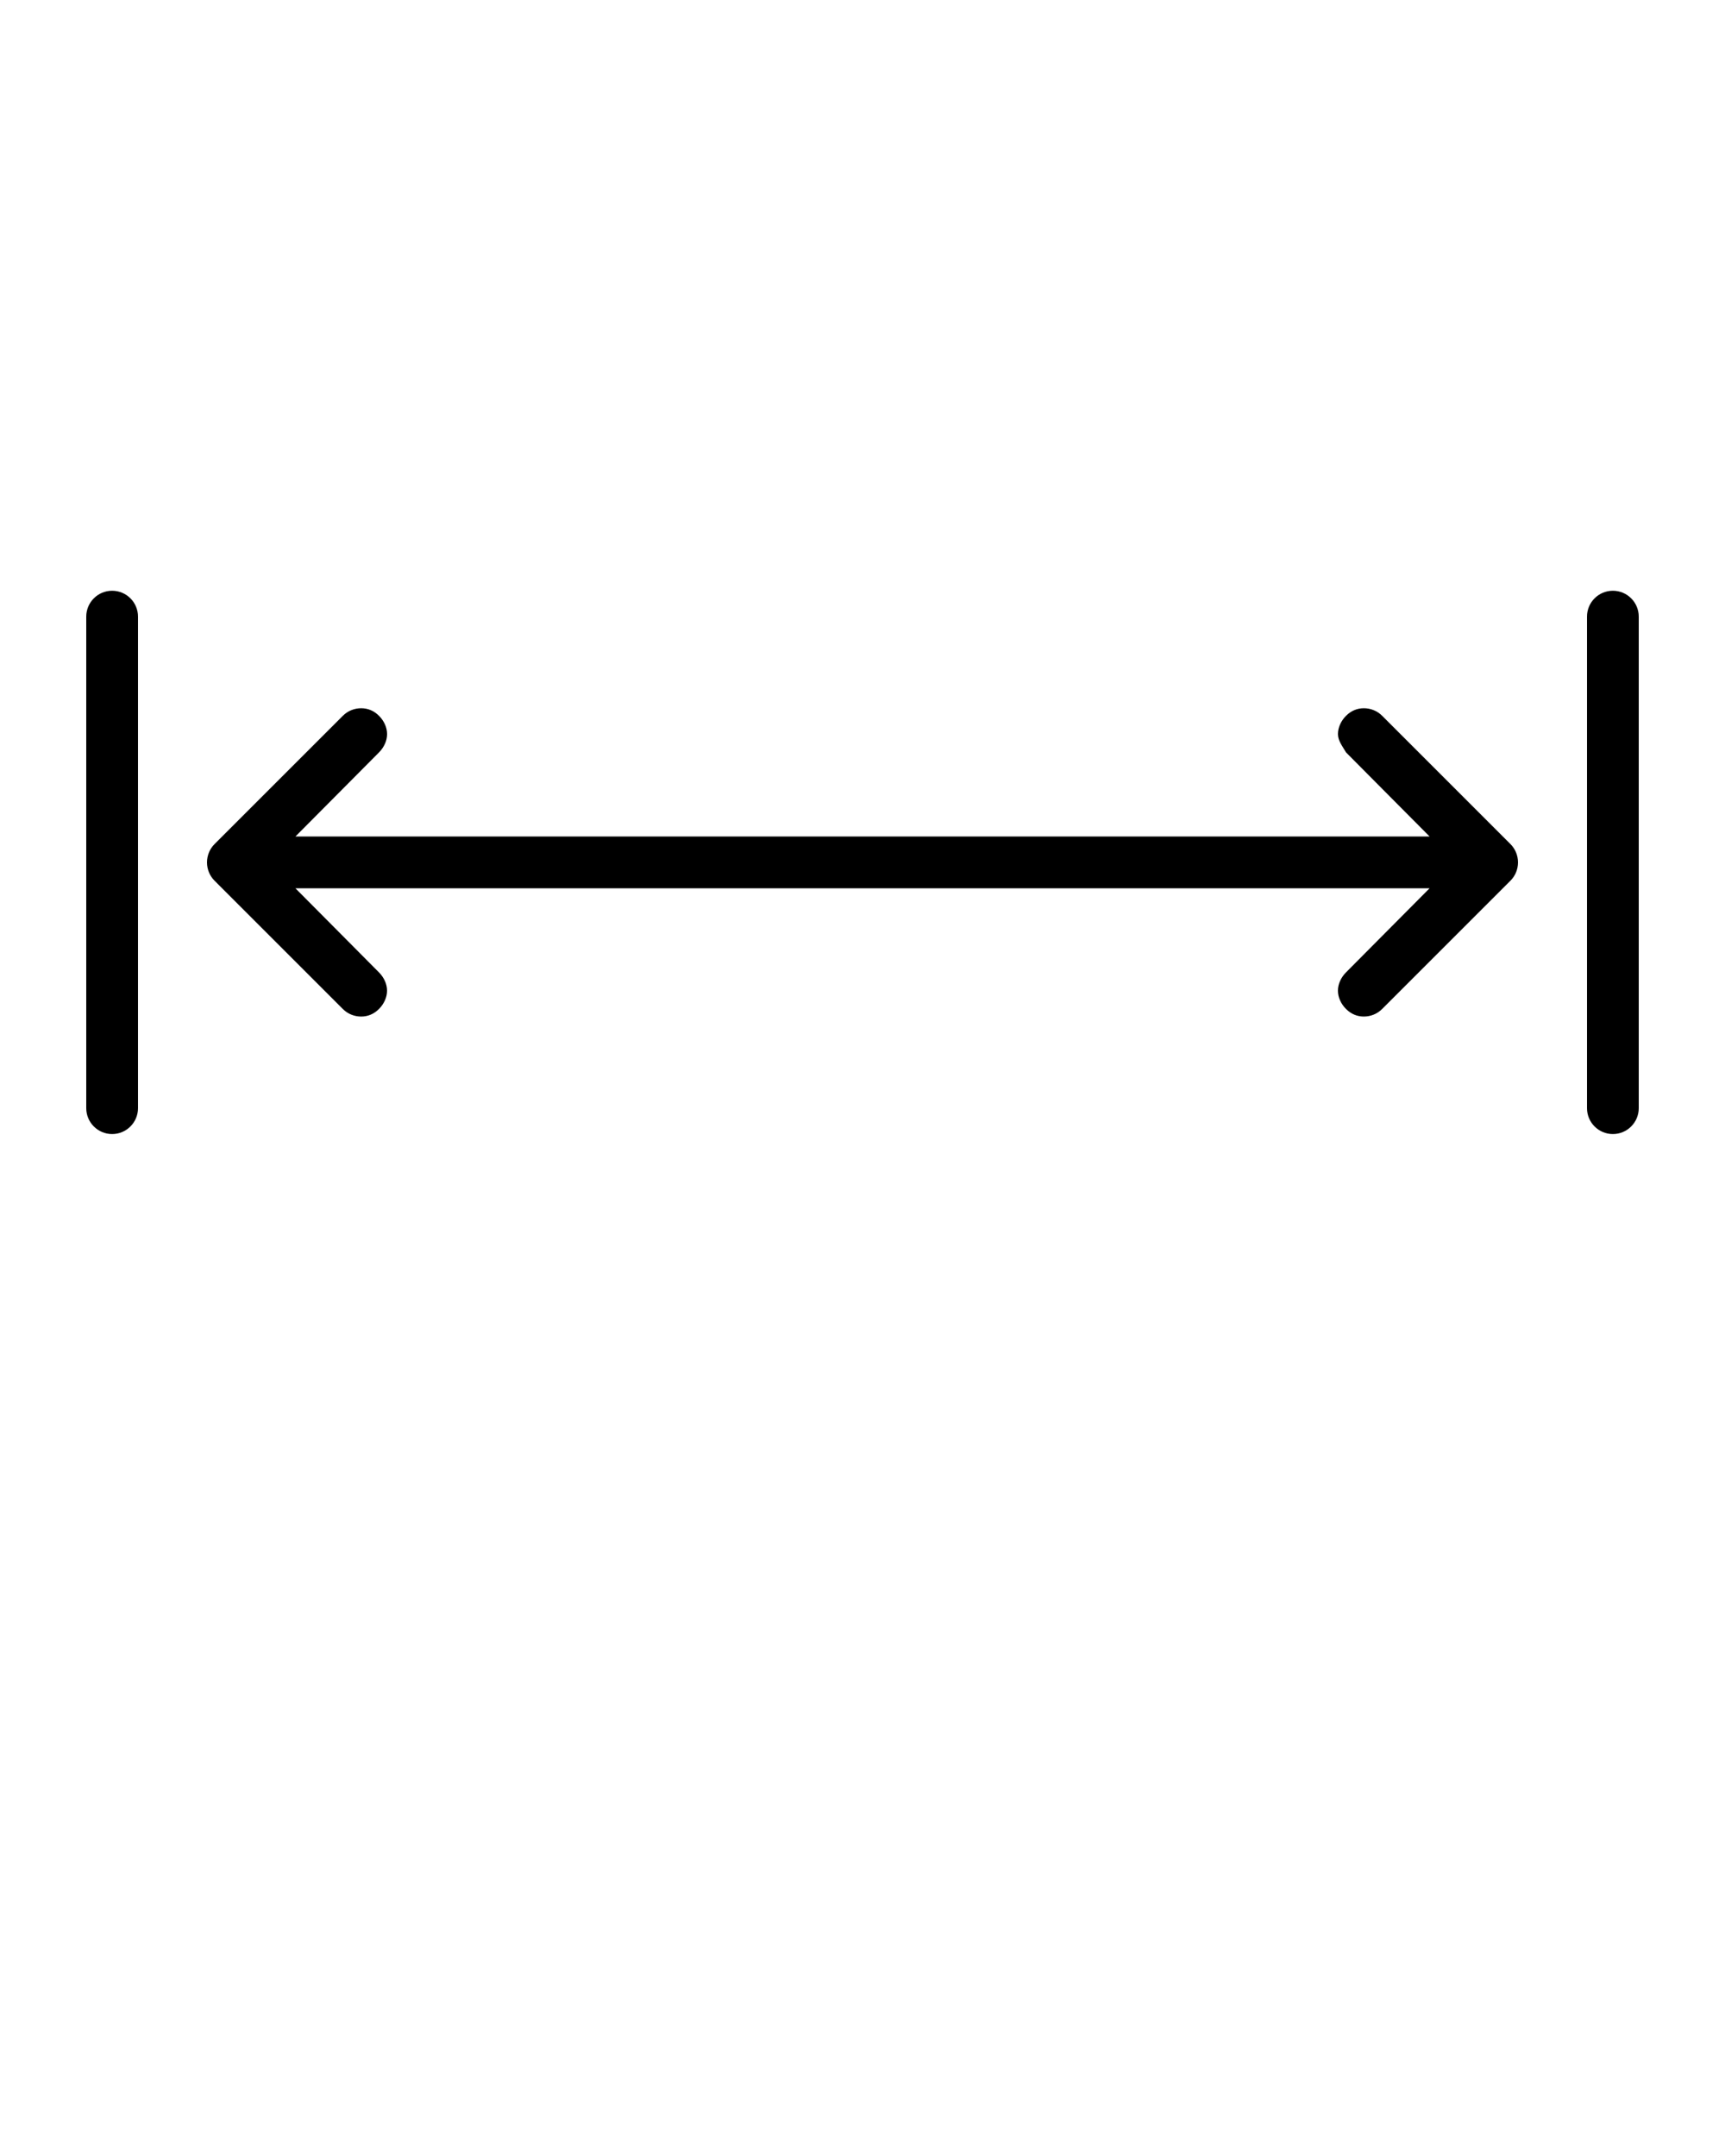 <?xml version="1.0" encoding="UTF-8" standalone="no"?>
<svg
   xmlns:dc="http://purl.org/dc/elements/1.1/"
   xmlns:cc="http://creativecommons.org/ns#"
   xmlns:rdf="http://www.w3.org/1999/02/22-rdf-syntax-ns#"
   xmlns:svg="http://www.w3.org/2000/svg"
   xmlns="http://www.w3.org/2000/svg"
   xmlns:sodipodi="http://sodipodi.sourceforge.net/DTD/sodipodi-0.dtd"
   xmlns:inkscape="http://www.inkscape.org/namespaces/inkscape"
   viewBox="0 0 100 125"
   x="0px"
   y="0px"
   id="svg64"
   version="1.1"
   inkscape:version="0.91 r13725"
   sodipodi:docname="noun_212152_cc.svg">
  <defs
     id="defs78" />
  <sodipodi:namedview
     pagecolor="#ffffff"
     bordercolor="#666666"
     borderopacity="1"
     objecttolerance="10"
     gridtolerance="10"
     guidetolerance="10"
     inkscape:pageopacity="0"
     inkscape:pageshadow="2"
     inkscape:window-width="640"
     inkscape:window-height="480"
     id="namedview76"
     showgrid="false"
     inkscape:zoom="1.888"
     inkscape:cx="50"
     inkscape:cy="62.5"
     inkscape:window-x="0"
     inkscape:window-y="0"
     inkscape:window-maximized="0"
     inkscape:current-layer="svg64" />
  <path
     d="m 20.938,41.062 c -0.384,0 -0.77,0.145 -1.062,0.438 l -7.438,7.438 C 12.166,49.209 12,49.586 12,50 c 0,0.414 0.166,0.791 0.438,1.062 L 19.875,58.5 c 0.293,0.293 0.679,0.438 1.062,0.438 0.384,10e-7 0.738,-0.145 1.031,-0.438 0.293,-0.293 0.469,-0.679 0.469,-1.062 0,-0.384 -0.177,-0.769 -0.469,-1.062 L 17.125,51.5 l 65.75,0 -4.844,4.875 c -0.292,0.294 -0.469,0.679 -0.469,1.062 -10e-7,0.384 0.176,0.77 0.469,1.062 0.293,0.293 0.647,0.438 1.031,0.438 0.384,0 0.77,-0.145 1.062,-0.438 l 7.438,-7.438 C 87.834,50.791 88,50.414 88,50 88,49.586 87.834,49.209 87.562,48.938 L 80.125,41.5 c -0.293,-0.293 -0.679,-0.438 -1.062,-0.438 -0.384,-10e-7 -0.738,0.145 -1.031,0.438 -0.293,0.293 -0.469,0.679 -0.469,1.062 0,0.384 0.26,0.705 0.469,1.062 l 4.844,4.875 -65.75,0 4.844,-4.875 c 0.292,-0.294 0.469,-0.679 0.469,-1.062 1e-6,-0.384 -0.176,-0.77 -0.469,-1.062 -0.293,-0.293 -0.647,-0.438 -1.031,-0.438 z"
     color="#000"
     id="path66" />
  <path
     d="m 8,35.75 c 0,-0.828 -0.672,-1.5 -1.5,-1.5 -0.828,0 -1.5,0.672 -1.5,1.5 l 0,28.5 c 0,0.828 0.672,1.5 1.5,1.5 0.828,0 1.5,-0.672 1.5,-1.5 z"
     color="#000"
     id="path68" />
  <path
     d="m 95,35.75 c 0,-0.828 -0.672,-1.5 -1.5,-1.5 -0.828,0 -1.5,0.672 -1.5,1.5 l 0,28.5 c 0,0.828 0.672,1.5 1.5,1.5 0.828,0 1.5,-0.672 1.5,-1.5 z"
     color="#000"
     id="path70" />
</svg>
